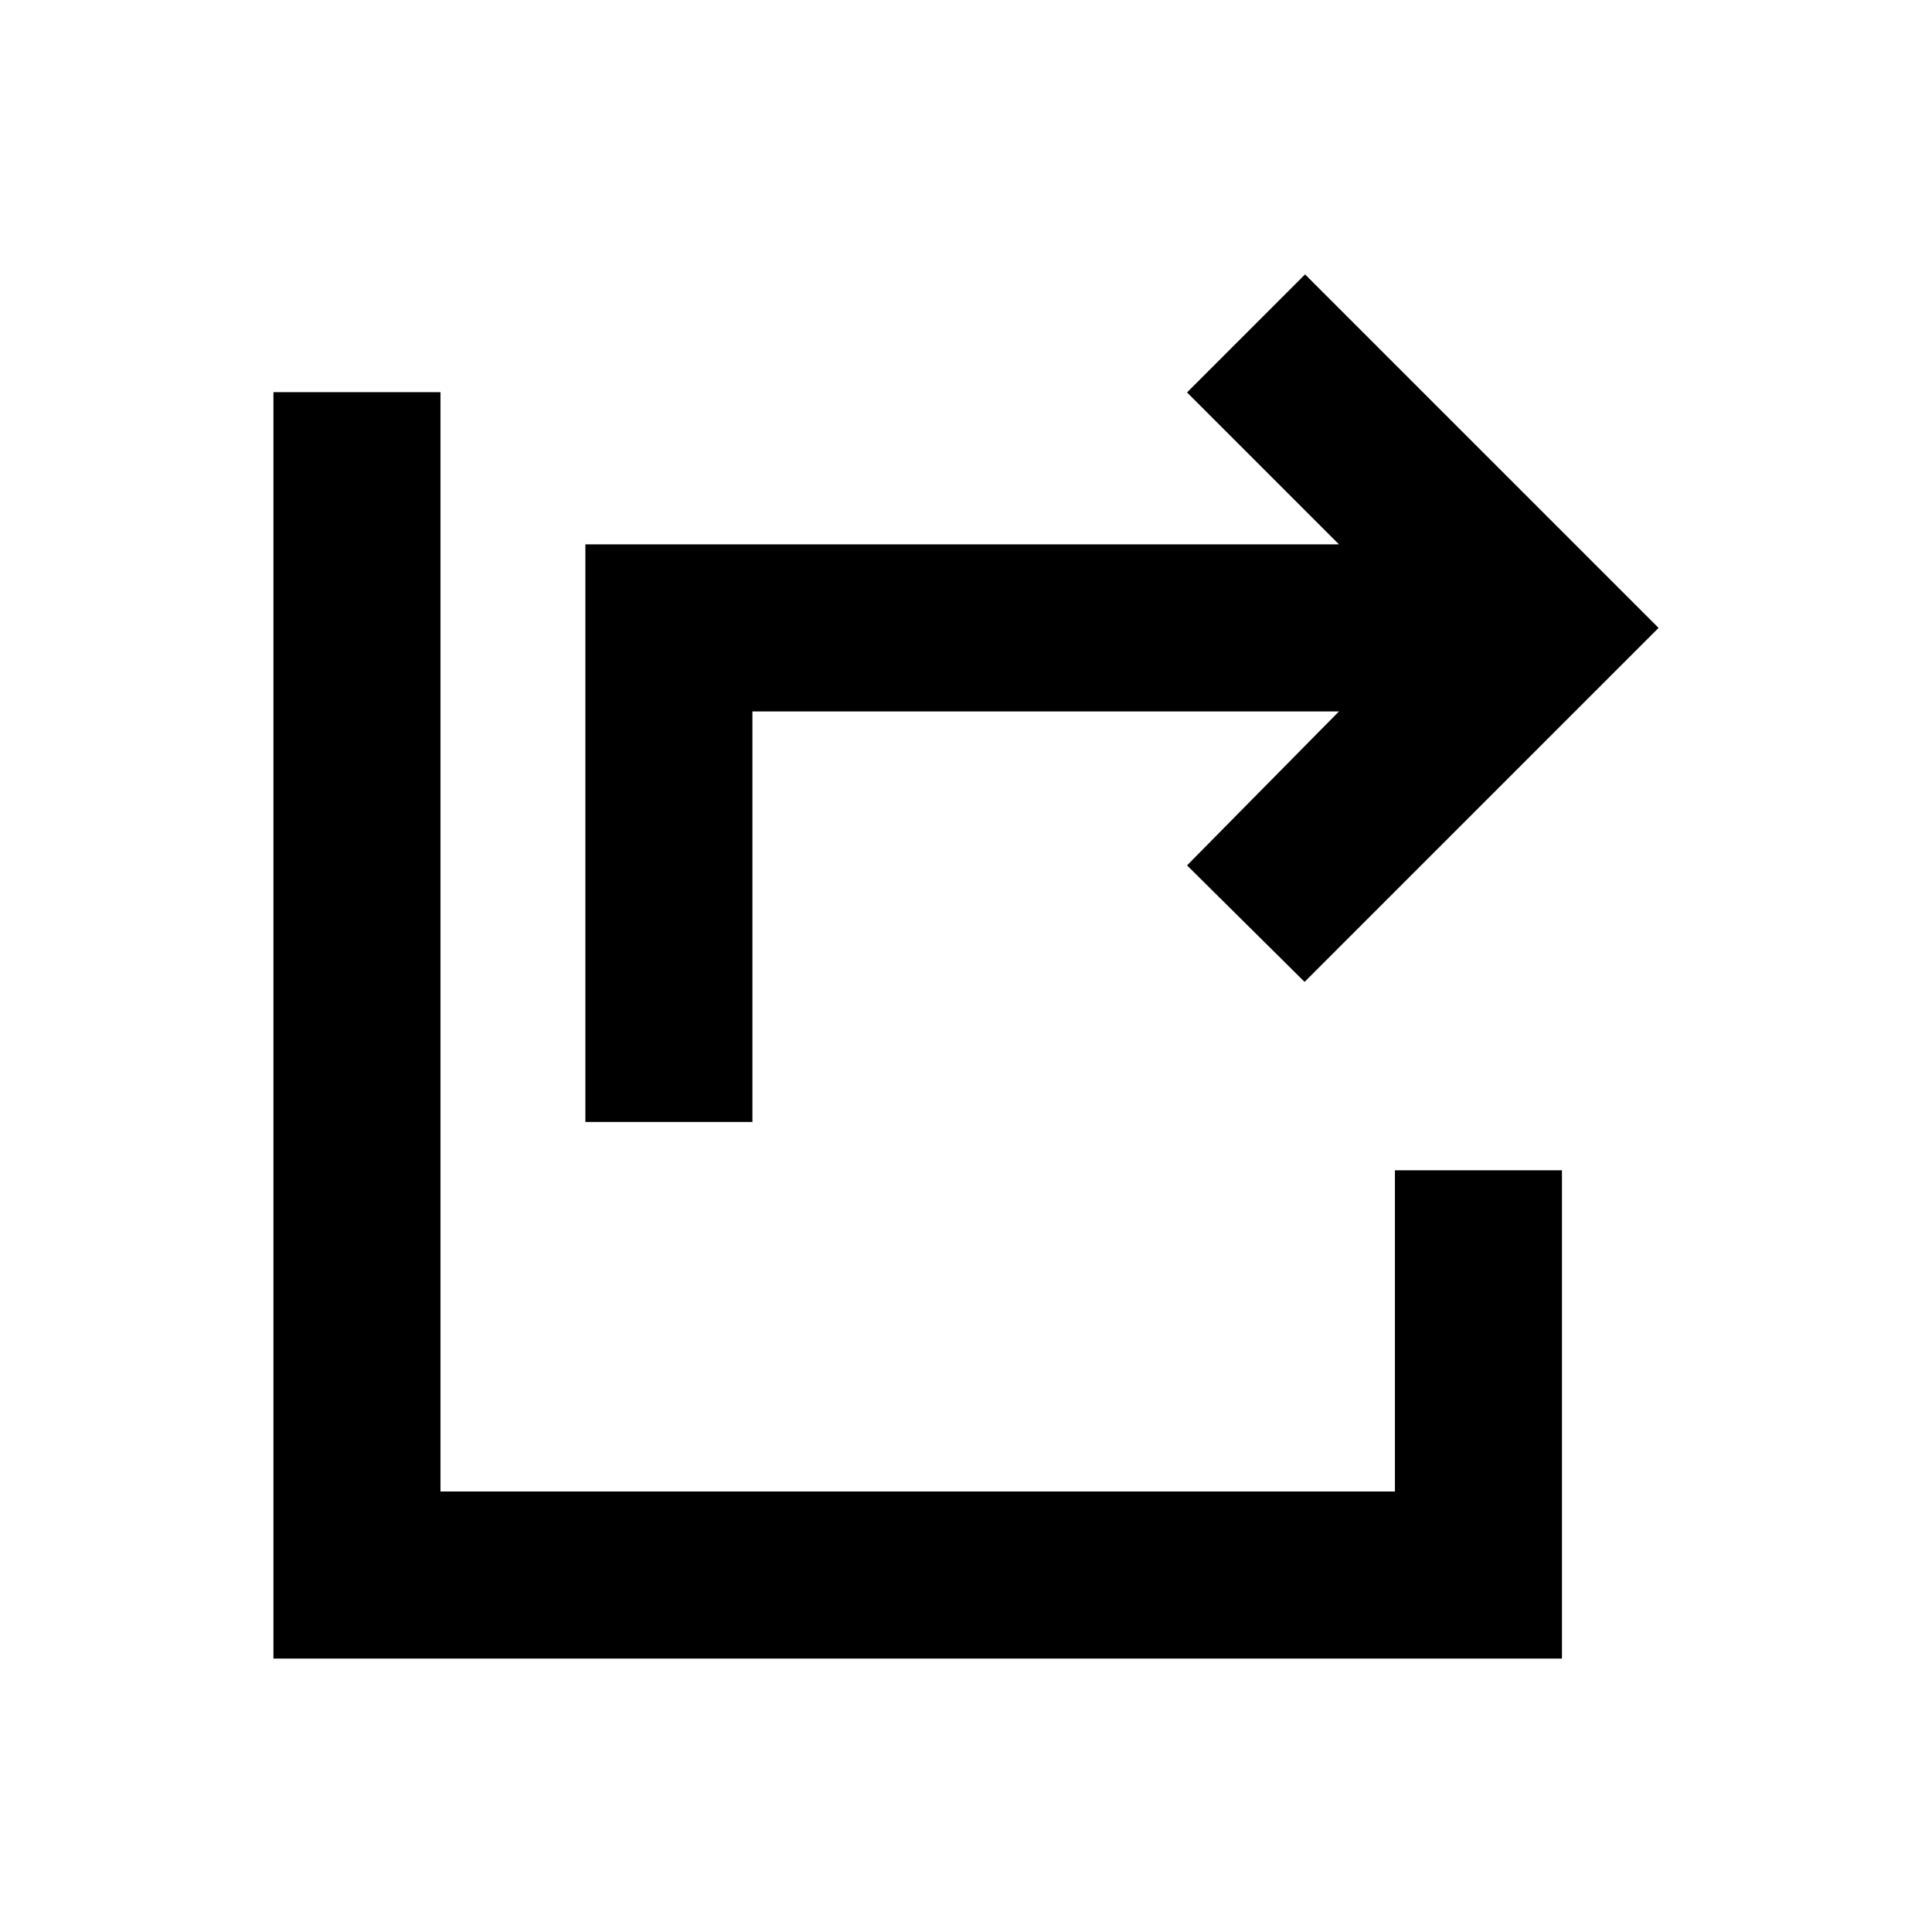 <svg xmlns="http://www.w3.org/2000/svg" height="20" viewBox="0 -960 960 960" width="20"><path d="M290.87-402.5v-287h374.46l-75.5-75.5 58.65-58.65L824.13-648 648.24-472.11 589.83-530l75.5-76.5H373.87v204h-83Zm-155 266.63v-629.26h83v546.26h474.26V-378.5h83v242.63H135.87Z"/></svg>